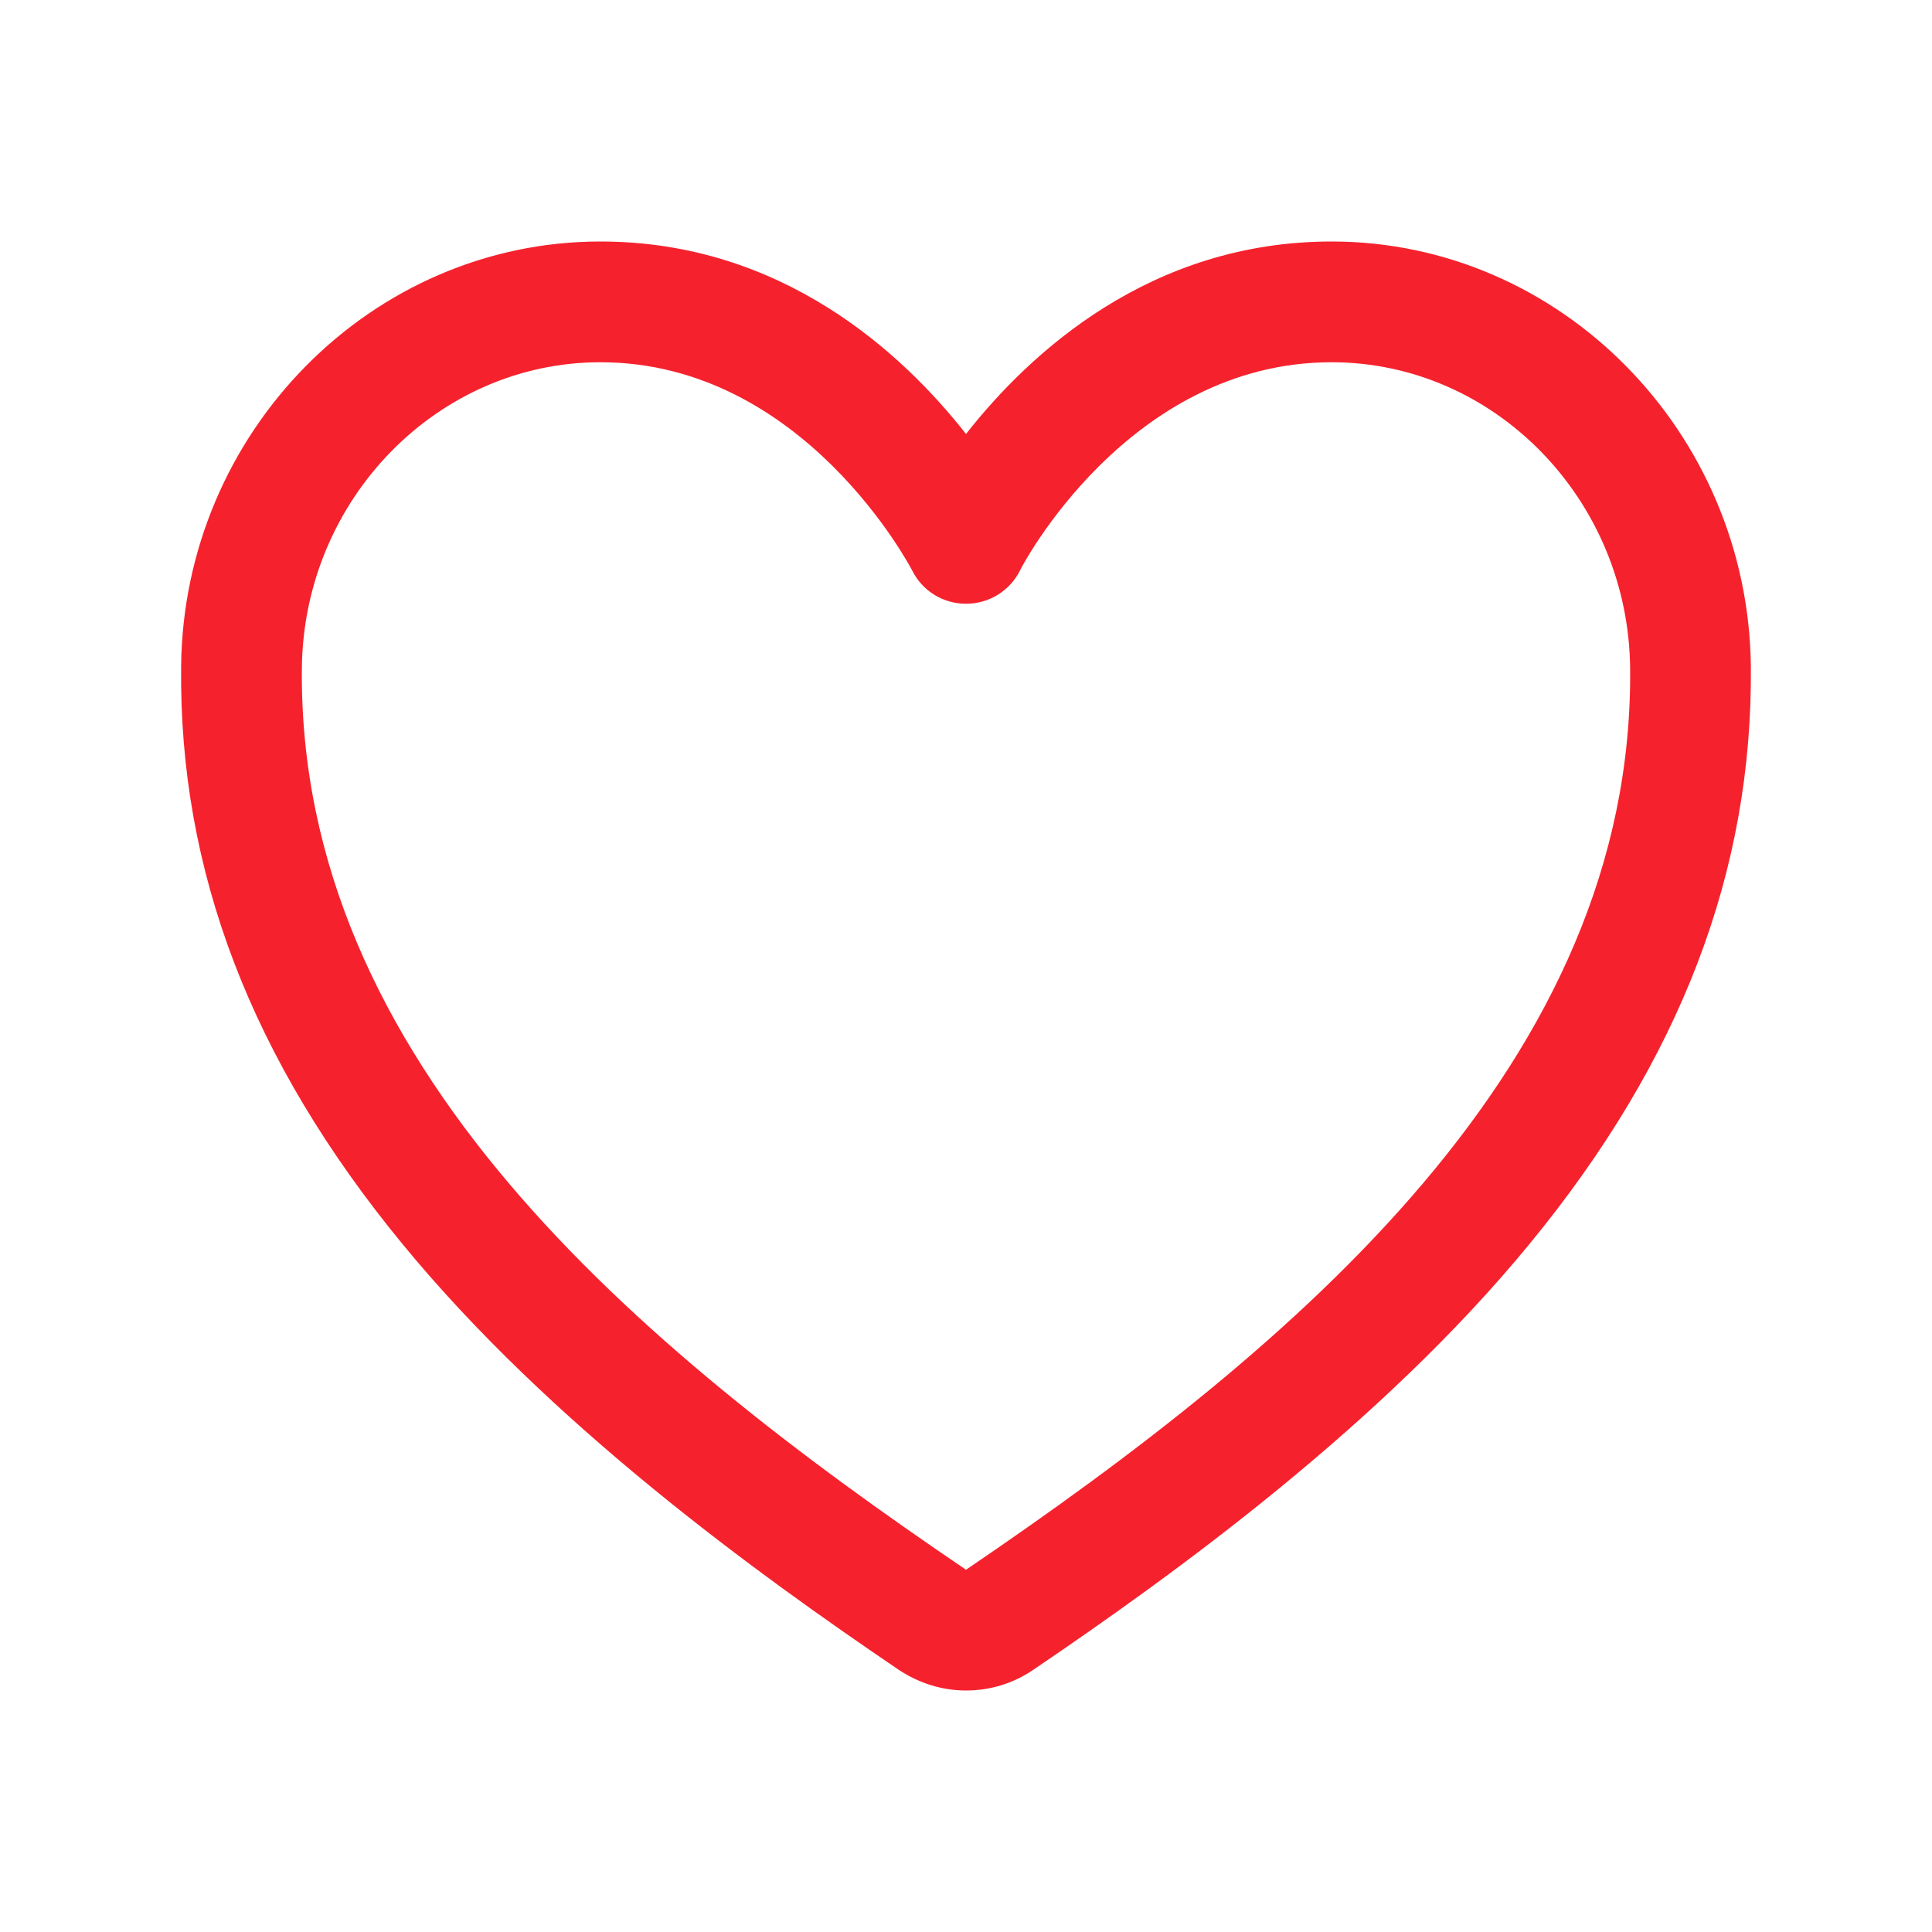 <svg width="32" height="32" viewBox="0 0 32 32" fill="none" xmlns="http://www.w3.org/2000/svg">
<path d="M16 28C15.606 28 15.219 27.881 14.875 27.65C12.525 26.056 9.113 23.587 6.662 20.6C4.162 17.556 2.962 14.425 3 11.037C3.038 7.156 6.156 4 9.944 4C12.95 4 14.944 5.844 16 7.188C17.056 5.844 19.05 4 22.056 4C25.844 4 28.956 7.156 29 11.037C29.031 14.425 27.837 17.556 25.337 20.6C22.887 23.587 19.475 26.056 17.125 27.65C16.781 27.887 16.394 28 16 28ZM9.944 6C7.25 6 5.031 8.269 5 11.062C4.931 17.6 10.525 22.288 16 26C21.475 22.281 27.069 17.6 27 11.062C26.969 8.275 24.756 6 22.056 6C18.681 6 16.906 9.412 16.894 9.45C16.725 9.787 16.381 10 16 10C15.619 10 15.275 9.787 15.106 9.444C15.088 9.412 13.312 6 9.944 6Z" fill="#F5222D"/>
</svg>
